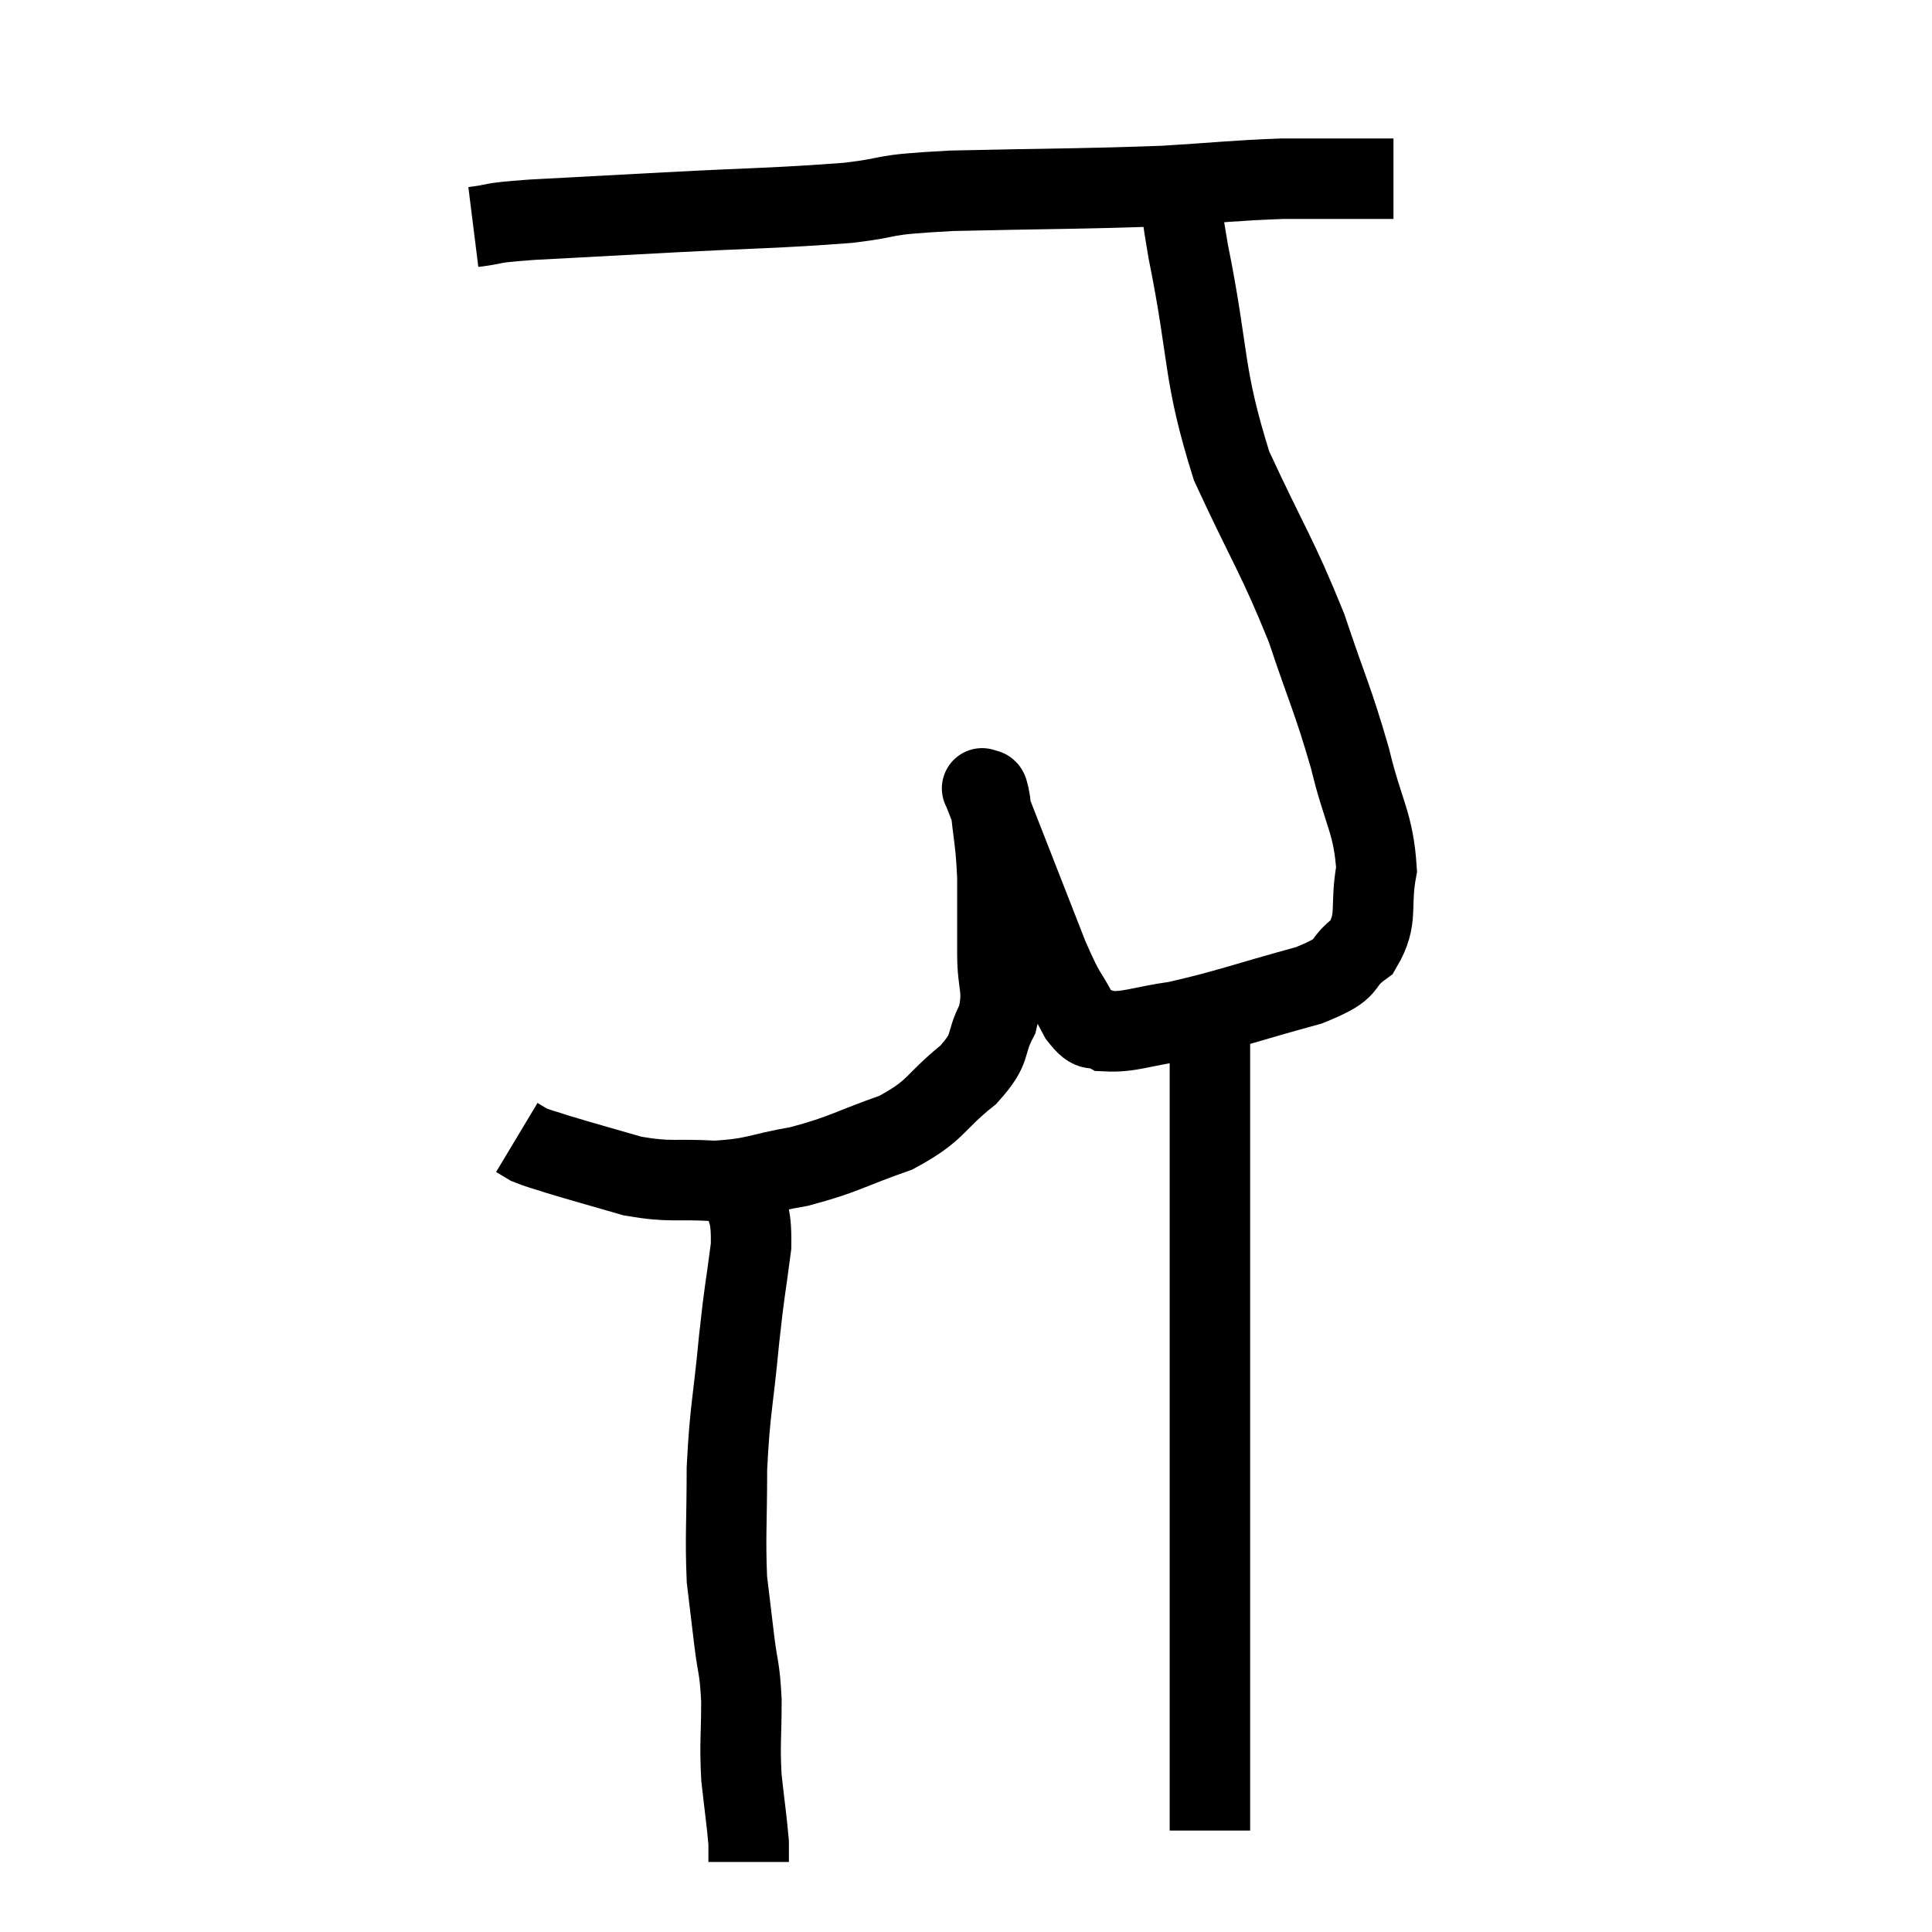<svg width="48" height="48" viewBox="0 0 48 48" xmlns="http://www.w3.org/2000/svg"><path d="M 11.76 5.64 C 12.48 5.55, 12 5.55, 13.2 5.46 C 14.88 5.37, 14.595 5.385, 16.56 5.28 C 18.81 5.16, 19.29 5.175, 21.06 5.04 C 22.35 4.89, 21.675 4.845, 23.64 4.74 C 26.28 4.68, 26.865 4.695, 28.92 4.62 C 30.39 4.53, 30.645 4.485, 31.86 4.44 C 32.82 4.44, 33.135 4.44, 33.78 4.44 C 34.11 4.44, 34.23 4.44, 34.44 4.44 C 34.53 4.44, 34.575 4.44, 34.62 4.44 L 34.62 4.44" fill="none" stroke="black" stroke-width="2"></path><path d="M 29.4 4.62 C 29.46 5.43, 29.22 4.5, 29.52 6.24 C 30.06 8.91, 29.865 9.24, 30.6 11.58 C 31.53 13.59, 31.725 13.785, 32.46 15.6 C 33 17.22, 33.105 17.34, 33.54 18.84 C 33.87 20.22, 34.125 20.43, 34.2 21.6 C 34.02 22.56, 34.26 22.8, 33.84 23.52 C 33.18 24, 33.675 24.015, 32.52 24.48 C 30.87 24.93, 30.48 25.095, 29.22 25.38 C 28.35 25.5, 28.08 25.65, 27.48 25.62 C 27.15 25.44, 27.18 25.725, 26.82 25.26 C 26.43 24.51, 26.505 24.825, 26.04 23.76 C 25.5 22.38, 25.365 22.035, 24.96 21 C 24.69 20.31, 24.555 19.965, 24.42 19.62 C 24.42 19.62, 24.375 19.545, 24.42 19.62 C 24.51 19.77, 24.51 19.38, 24.6 19.92 C 24.69 20.85, 24.735 20.835, 24.78 21.78 C 24.78 22.74, 24.78 22.815, 24.78 23.7 C 24.78 24.51, 24.96 24.57, 24.78 25.32 C 24.42 26.01, 24.69 25.995, 24.06 26.7 C 23.16 27.42, 23.31 27.57, 22.26 28.14 C 21.06 28.56, 20.985 28.68, 19.86 28.98 C 18.81 29.16, 18.795 29.28, 17.76 29.34 C 16.74 29.28, 16.695 29.385, 15.72 29.22 C 14.79 28.95, 14.505 28.875, 13.86 28.68 C 13.5 28.56, 13.395 28.545, 13.14 28.44 L 12.84 28.26" fill="none" stroke="black" stroke-width="2"></path><path d="M 18.42 29.46 C 18.54 30.21, 18.675 30, 18.66 30.96 C 18.51 32.13, 18.51 31.92, 18.36 33.3 C 18.21 34.89, 18.135 34.995, 18.06 36.48 C 18.06 37.86, 18.015 38.175, 18.06 39.24 C 18.15 39.99, 18.15 39.99, 18.24 40.74 C 18.33 41.49, 18.375 41.385, 18.42 42.24 C 18.42 43.2, 18.375 43.275, 18.42 44.16 C 18.51 44.97, 18.555 45.255, 18.6 45.78 C 18.6 46.02, 18.6 46.14, 18.6 46.26 C 18.6 46.26, 18.6 46.26, 18.6 46.26 L 18.6 46.26" fill="none" stroke="black" stroke-width="2"></path><path d="M 30.06 25.44 C 30.06 28.83, 30.06 29.7, 30.06 32.22 C 30.06 33.87, 30.06 33.87, 30.06 35.52 C 30.06 37.17, 30.06 37.53, 30.06 38.82 C 30.06 39.75, 30.06 39.57, 30.06 40.68 C 30.06 41.97, 30.06 42.285, 30.06 43.26 C 30.06 43.92, 30.06 44.025, 30.06 44.58 C 30.06 45.03, 30.06 45.255, 30.06 45.48 C 30.06 45.48, 30.06 45.48, 30.06 45.48 C 30.06 45.48, 30.06 45.48, 30.06 45.48 L 30.06 45.48" fill="none" stroke="black" stroke-width="2"></path></svg>